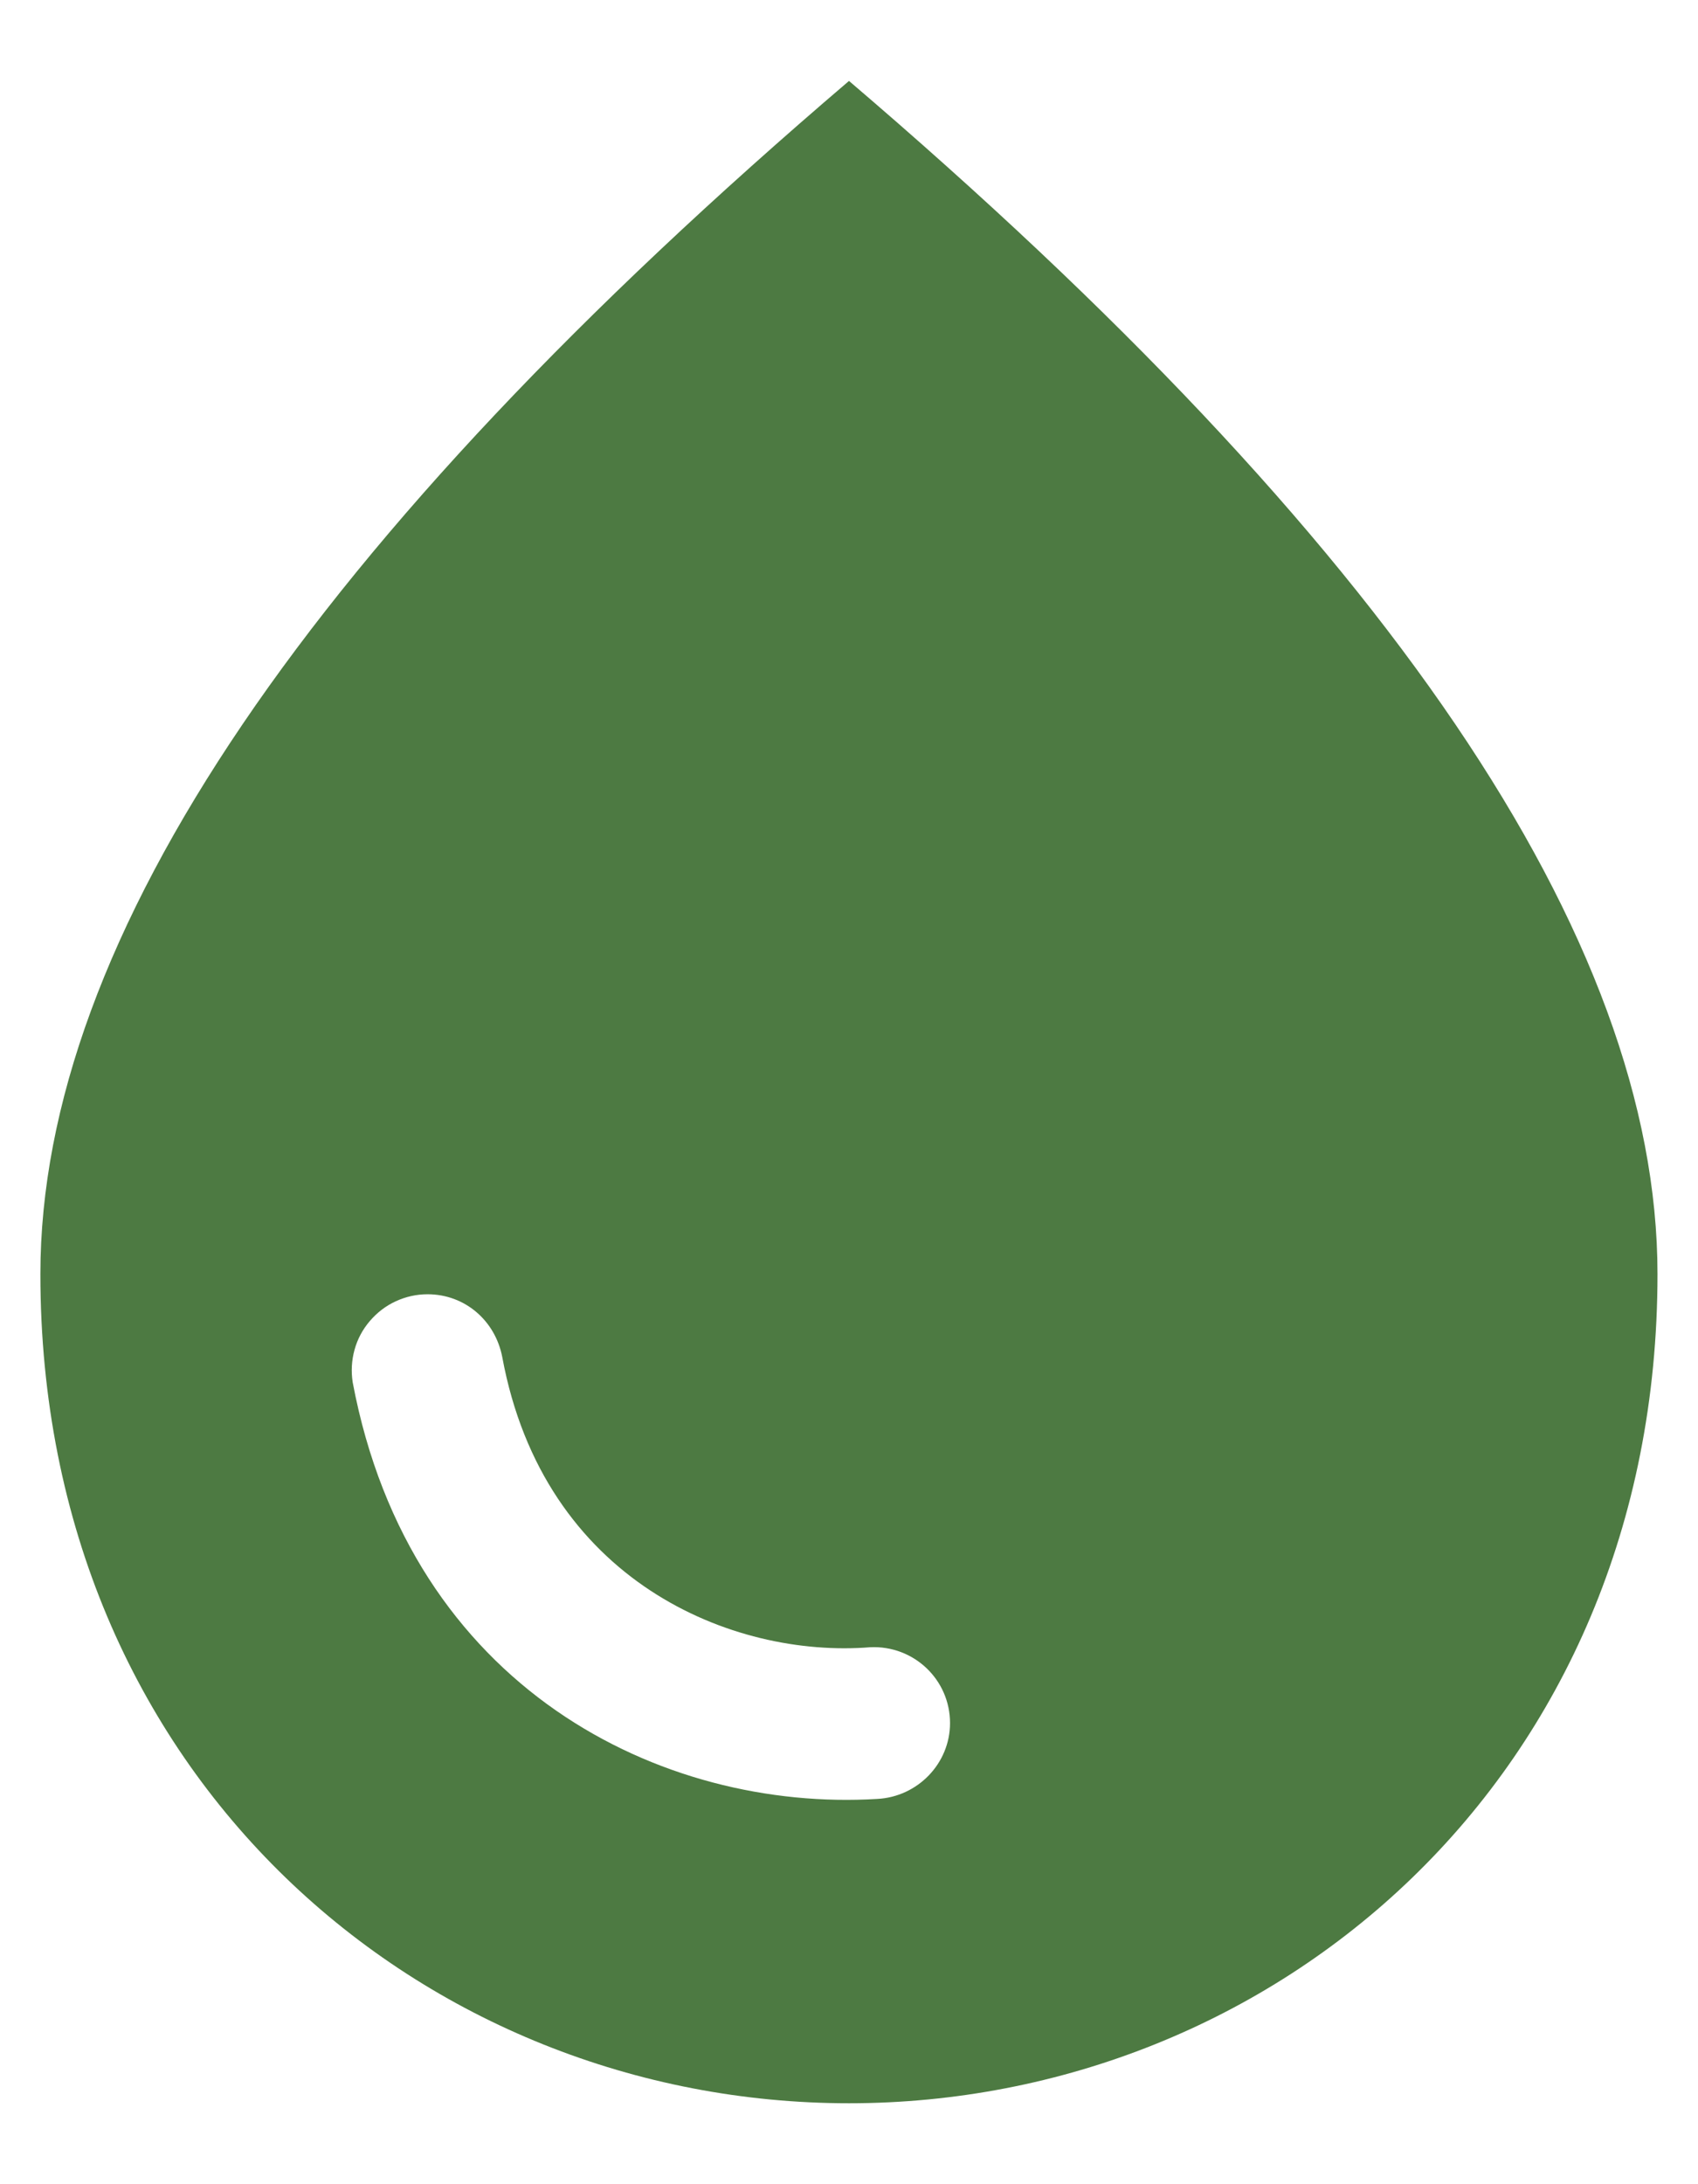 <svg width="14" height="18" viewBox="0 0 14 18" fill="none" xmlns="http://www.w3.org/2000/svg">
<path d="M7 0.667C2.558 4.458 0.333 7.733 0.333 10.5C0.333 14.65 3.5 17.333 7 17.333C10.5 17.333 13.666 14.65 13.666 10.5C13.666 7.733 11.441 4.458 7 0.667ZM3.525 10.666C3.833 10.666 4.083 10.883 4.141 11.183C4.483 13.033 6.041 13.666 7.175 13.575C7.533 13.558 7.833 13.841 7.833 14.2C7.833 14.533 7.566 14.808 7.233 14.825C5.458 14.933 3.383 13.916 2.908 11.392C2.894 11.302 2.899 11.211 2.923 11.124C2.947 11.036 2.99 10.956 3.049 10.887C3.108 10.818 3.18 10.762 3.263 10.724C3.345 10.686 3.434 10.666 3.525 10.666Z" fill="#4D7A42"/>
</svg>
